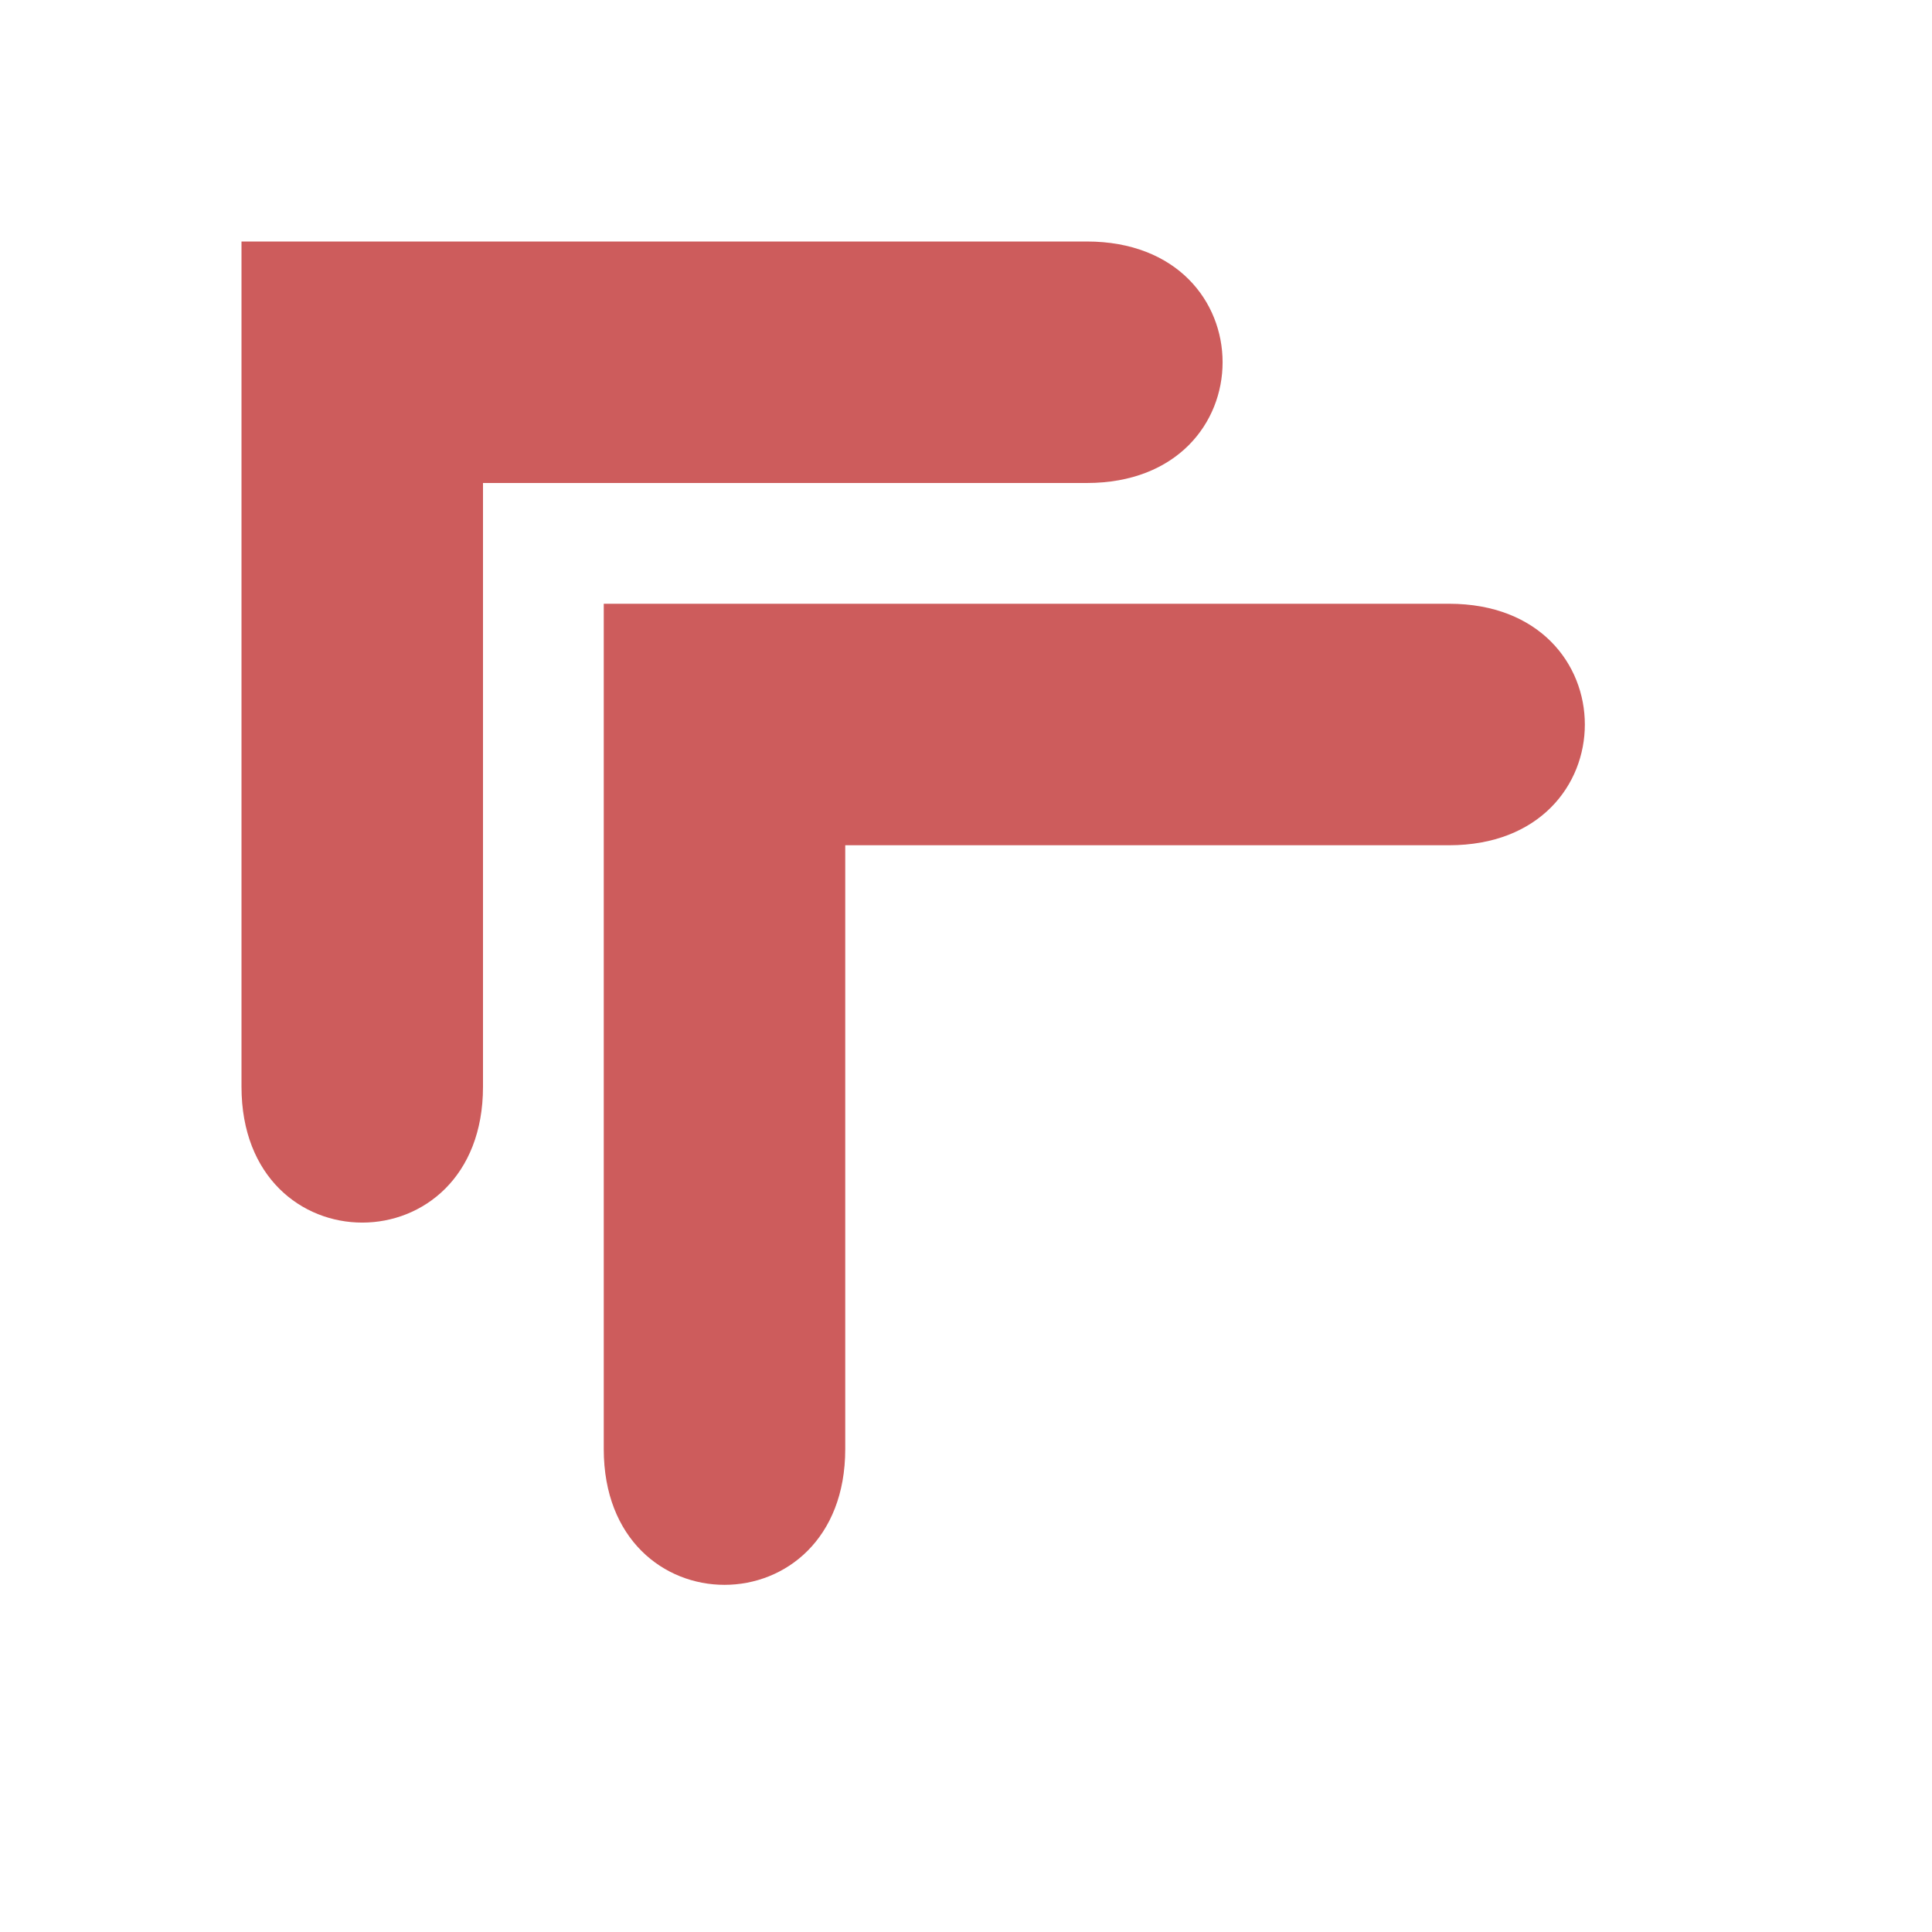 <?xml version="1.0" encoding="UTF-8" standalone="no"?>
<!-- Created with Inkscape (http://www.inkscape.org/) -->

<svg
   xmlns:dc="http://purl.org/dc/elements/1.1/"
   xmlns:cc="http://creativecommons.org/ns#"
   xmlns:rdf="http://www.w3.org/1999/02/22-rdf-syntax-ns#"
   xmlns:svg="http://www.w3.org/2000/svg"
   xmlns="http://www.w3.org/2000/svg"
   xmlns:sodipodi="http://sodipodi.sourceforge.net/DTD/sodipodi-0.dtd"
   xmlns:inkscape="http://www.inkscape.org/namespaces/inkscape"
   width="16"
   height="16"
   viewBox="0 0 16 16"
   id="svg2"
   version="1.1"
   inkscape:version="0.91 r13725"
   sodipodi:docname="favicon.svg"
   inkscape:export-filename="/Users/marco/Workspace/raw/marco-zone/favicon.png"
   inkscape:export-xdpi="1462.5"
   inkscape:export-ydpi="1462.5">
  <defs
     id="defs4" />
  <sodipodi:namedview
     id="base"
     pagecolor="#ffffff"
     bordercolor="#666666"
     borderopacity="1.0"
     inkscape:pageopacity="0.0"
     inkscape:pageshadow="2"
     inkscape:zoom="49.9375"
     inkscape:cx="8"
     inkscape:cy="4.7347573"
     inkscape:document-units="px"
     inkscape:current-layer="layer1"
     showgrid="true"
     units="px"
     inkscape:window-width="1645"
     inkscape:window-height="1001"
     inkscape:window-x="324"
     inkscape:window-y="106"
     inkscape:window-maximized="0">
    <inkscape:grid
       type="xygrid"
       id="grid4136"
       originy="1" />
  </sodipodi:namedview>
  <g
     inkscape:label="Ebene 1"
     inkscape:groupmode="layer"
     id="layer1"
     transform="translate(0,-1036.362)">
    <path
       style="fill:#cd5c5c;fill-opacity:1;fill-rule:evenodd;stroke:none;stroke-width:1px;stroke-linecap:butt;stroke-linejoin:miter;stroke-opacity:1"
       d="m 2,1038.362 0,7 c 0,1.5 2,1.5 2,0 l 0,-5 5,0 c 1.5,0 1.5,-2 0,-2 z"
       id="path4144"
       inkscape:connector-curvature="0"
       sodipodi:nodetypes="ccccccc" />
    <path
       sodipodi:nodetypes="ccccccc"
       inkscape:connector-curvature="0"
       id="path4152"
       d="m 5,1041.362 0,7 c 0,1.5 2,1.5 2,0 l 0,-5 5,0 c 1.5,0 1.5,-2 0,-2 z"
       style="fill:#cd5c5c;fill-opacity:1;fill-rule:evenodd;stroke:none;stroke-width:1px;stroke-linecap:butt;stroke-linejoin:miter;stroke-opacity:1" />
  </g>
</svg>
